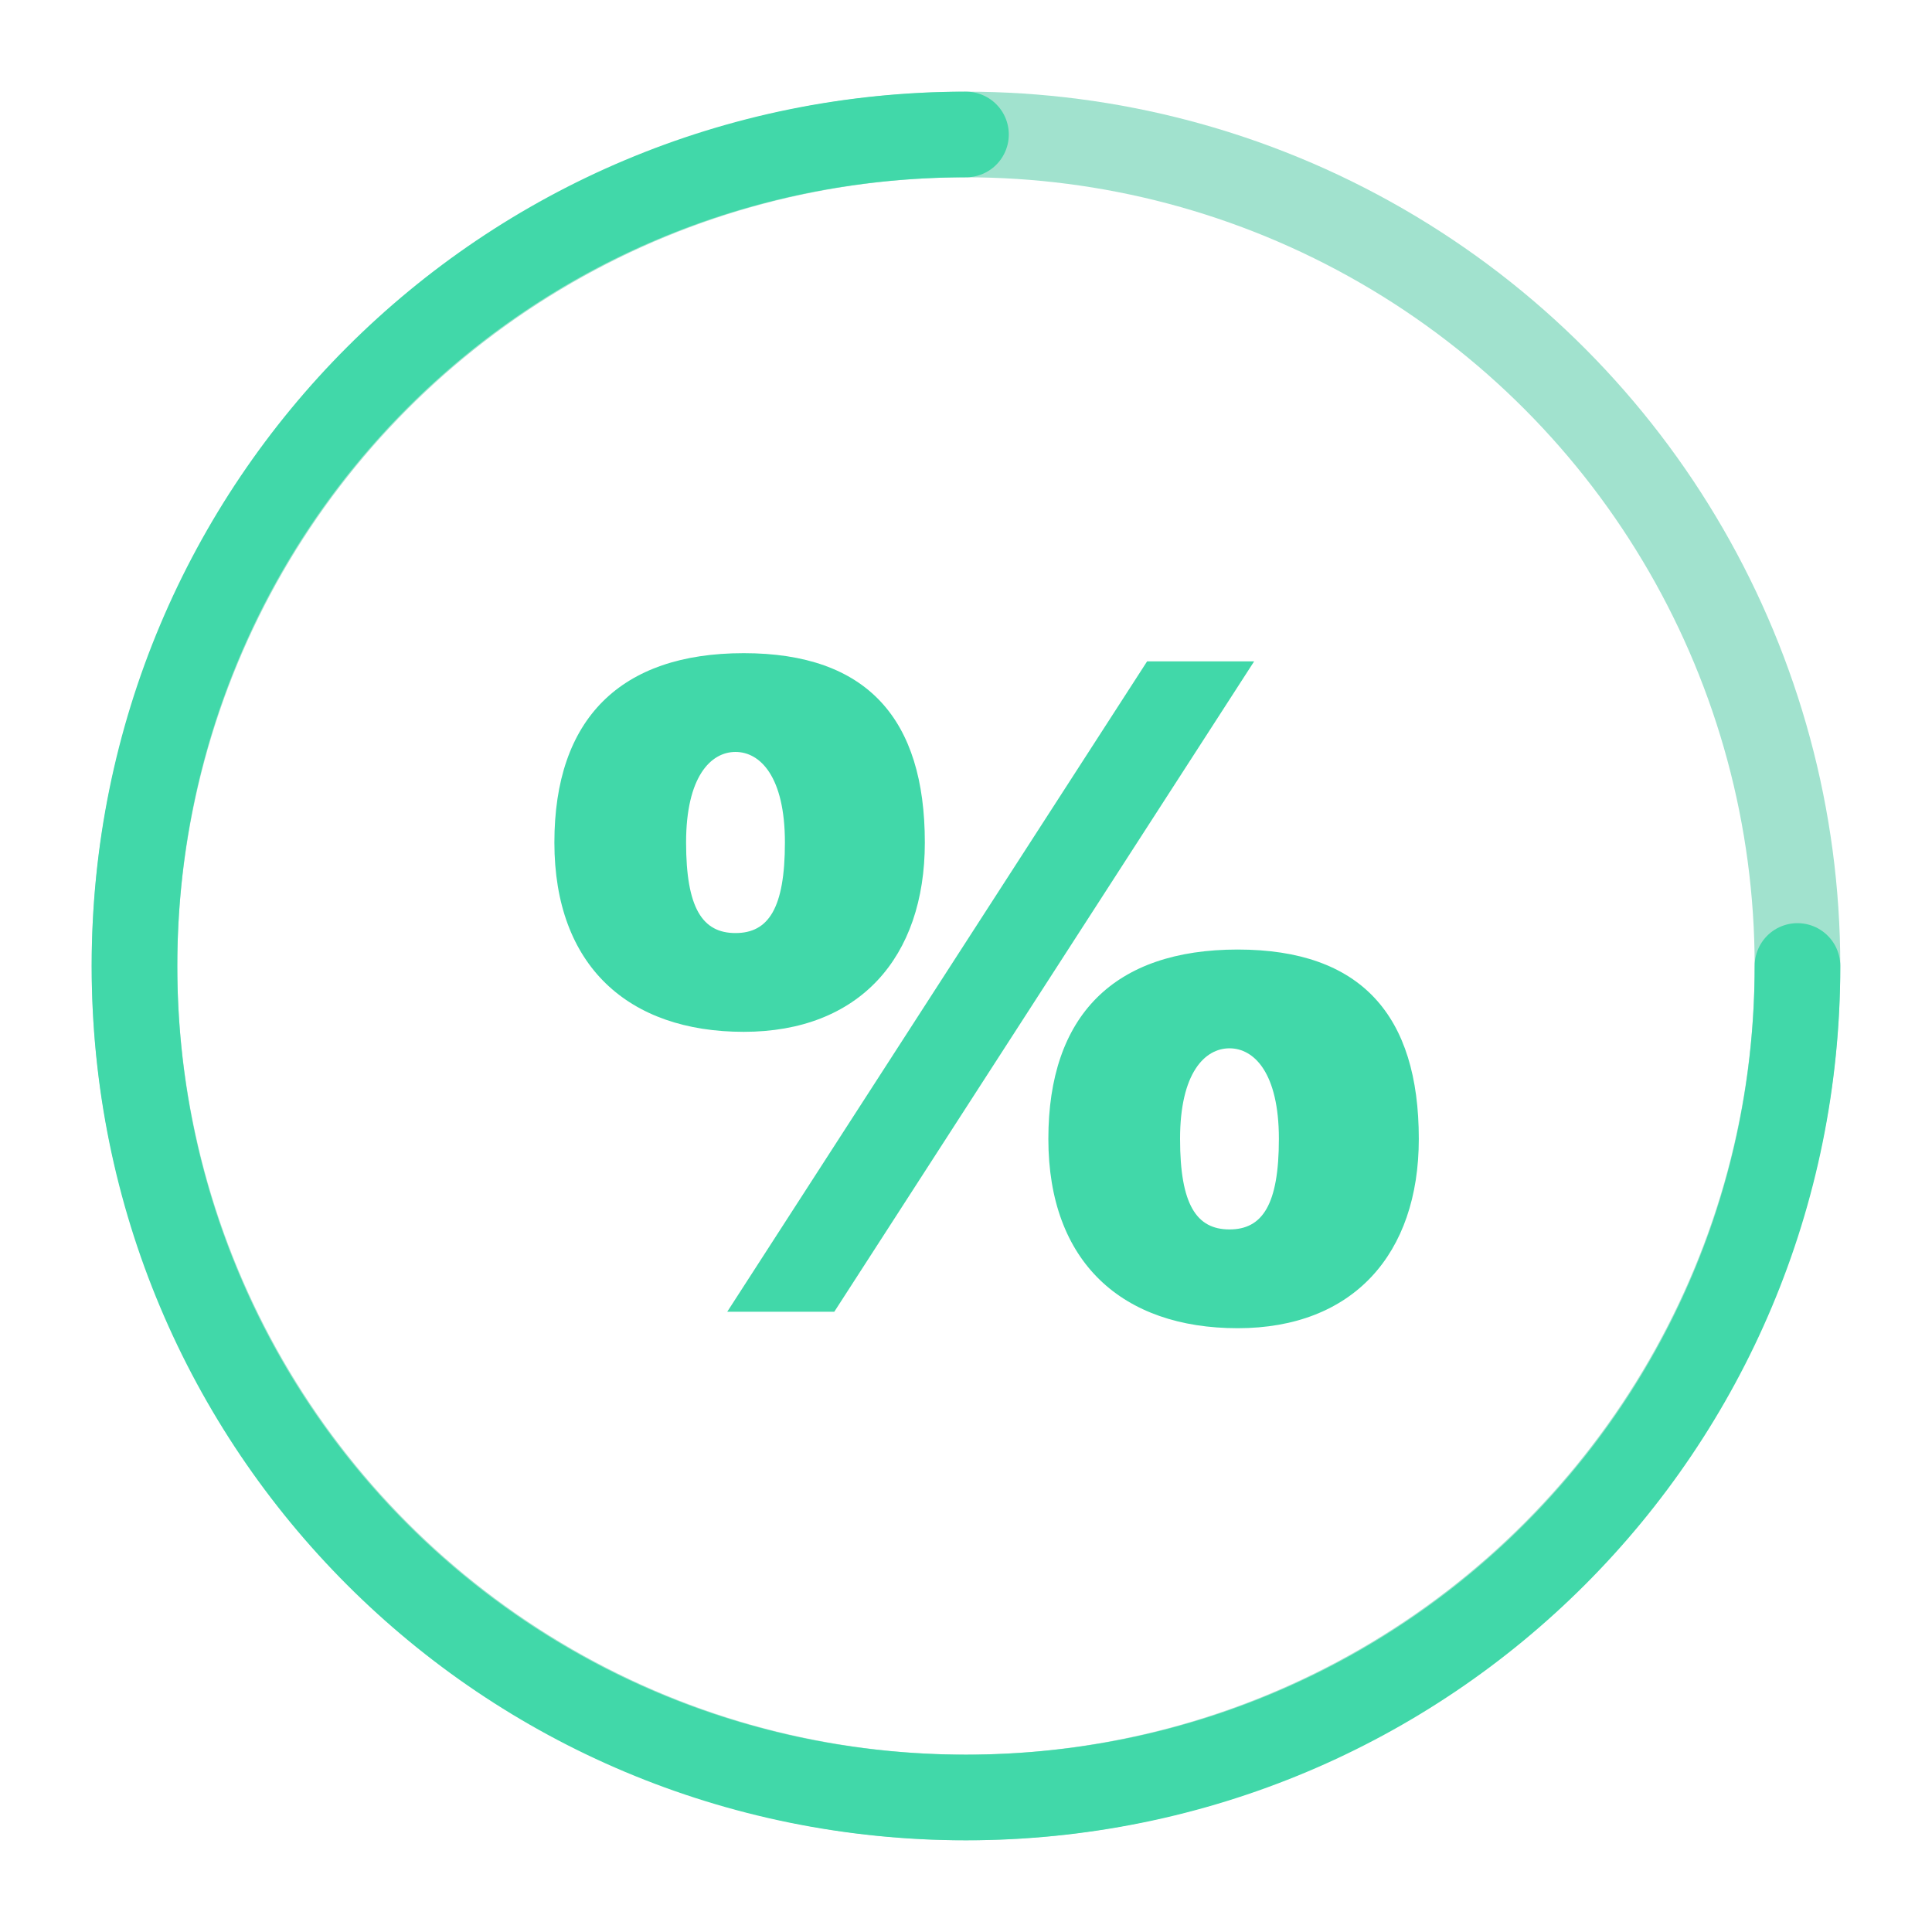 <?xml version="1.0" encoding="UTF-8"?>
<svg id="Layer_1" xmlns="http://www.w3.org/2000/svg" version="1.1" viewBox="0 0 45.123 45.123">
  <!-- Generator: Adobe Illustrator 29.4.0, SVG Export Plug-In . SVG Version: 2.1.0 Build 152)  -->
  <circle cx="22.561" cy="22.561" r="19.42" fill="none" stroke="#a1e2ce" stroke-width="2"/>
  <path d="M22.561,3.141C11.794,3.141,3.141,11.794,3.141,22.561s8.653,19.42,19.42,19.42,19.42-8.653,19.42-19.42" fill="none" stroke="#41d8a9" stroke-linecap="round" stroke-linejoin="round" stroke-width="2"/>
  <path d="M21.6,19.677c0,2.692-1.538,4.422-4.23,4.422s-4.422-1.538-4.422-4.422,1.538-4.422,4.422-4.422,4.23,1.538,4.23,4.422ZM16.024,19.677c0,1.538.385,2.115,1.154,2.115s1.154-.577,1.154-2.115-.577-2.115-1.154-2.115-1.154.577-1.154,2.115ZM16.985,30.637l9.806-15.19h2.5l-9.806,15.19h-2.5ZM33.137,26.599c0,2.692-1.538,4.422-4.23,4.422s-4.422-1.538-4.422-4.422,1.538-4.422,4.422-4.422,4.23,1.538,4.23,4.422ZM27.561,26.599c0,1.538.385,2.115,1.154,2.115s1.154-.577,1.154-2.115-.577-2.115-1.154-2.115-1.154.577-1.154,2.115Z" fill="#41d8a9"/>
</svg>